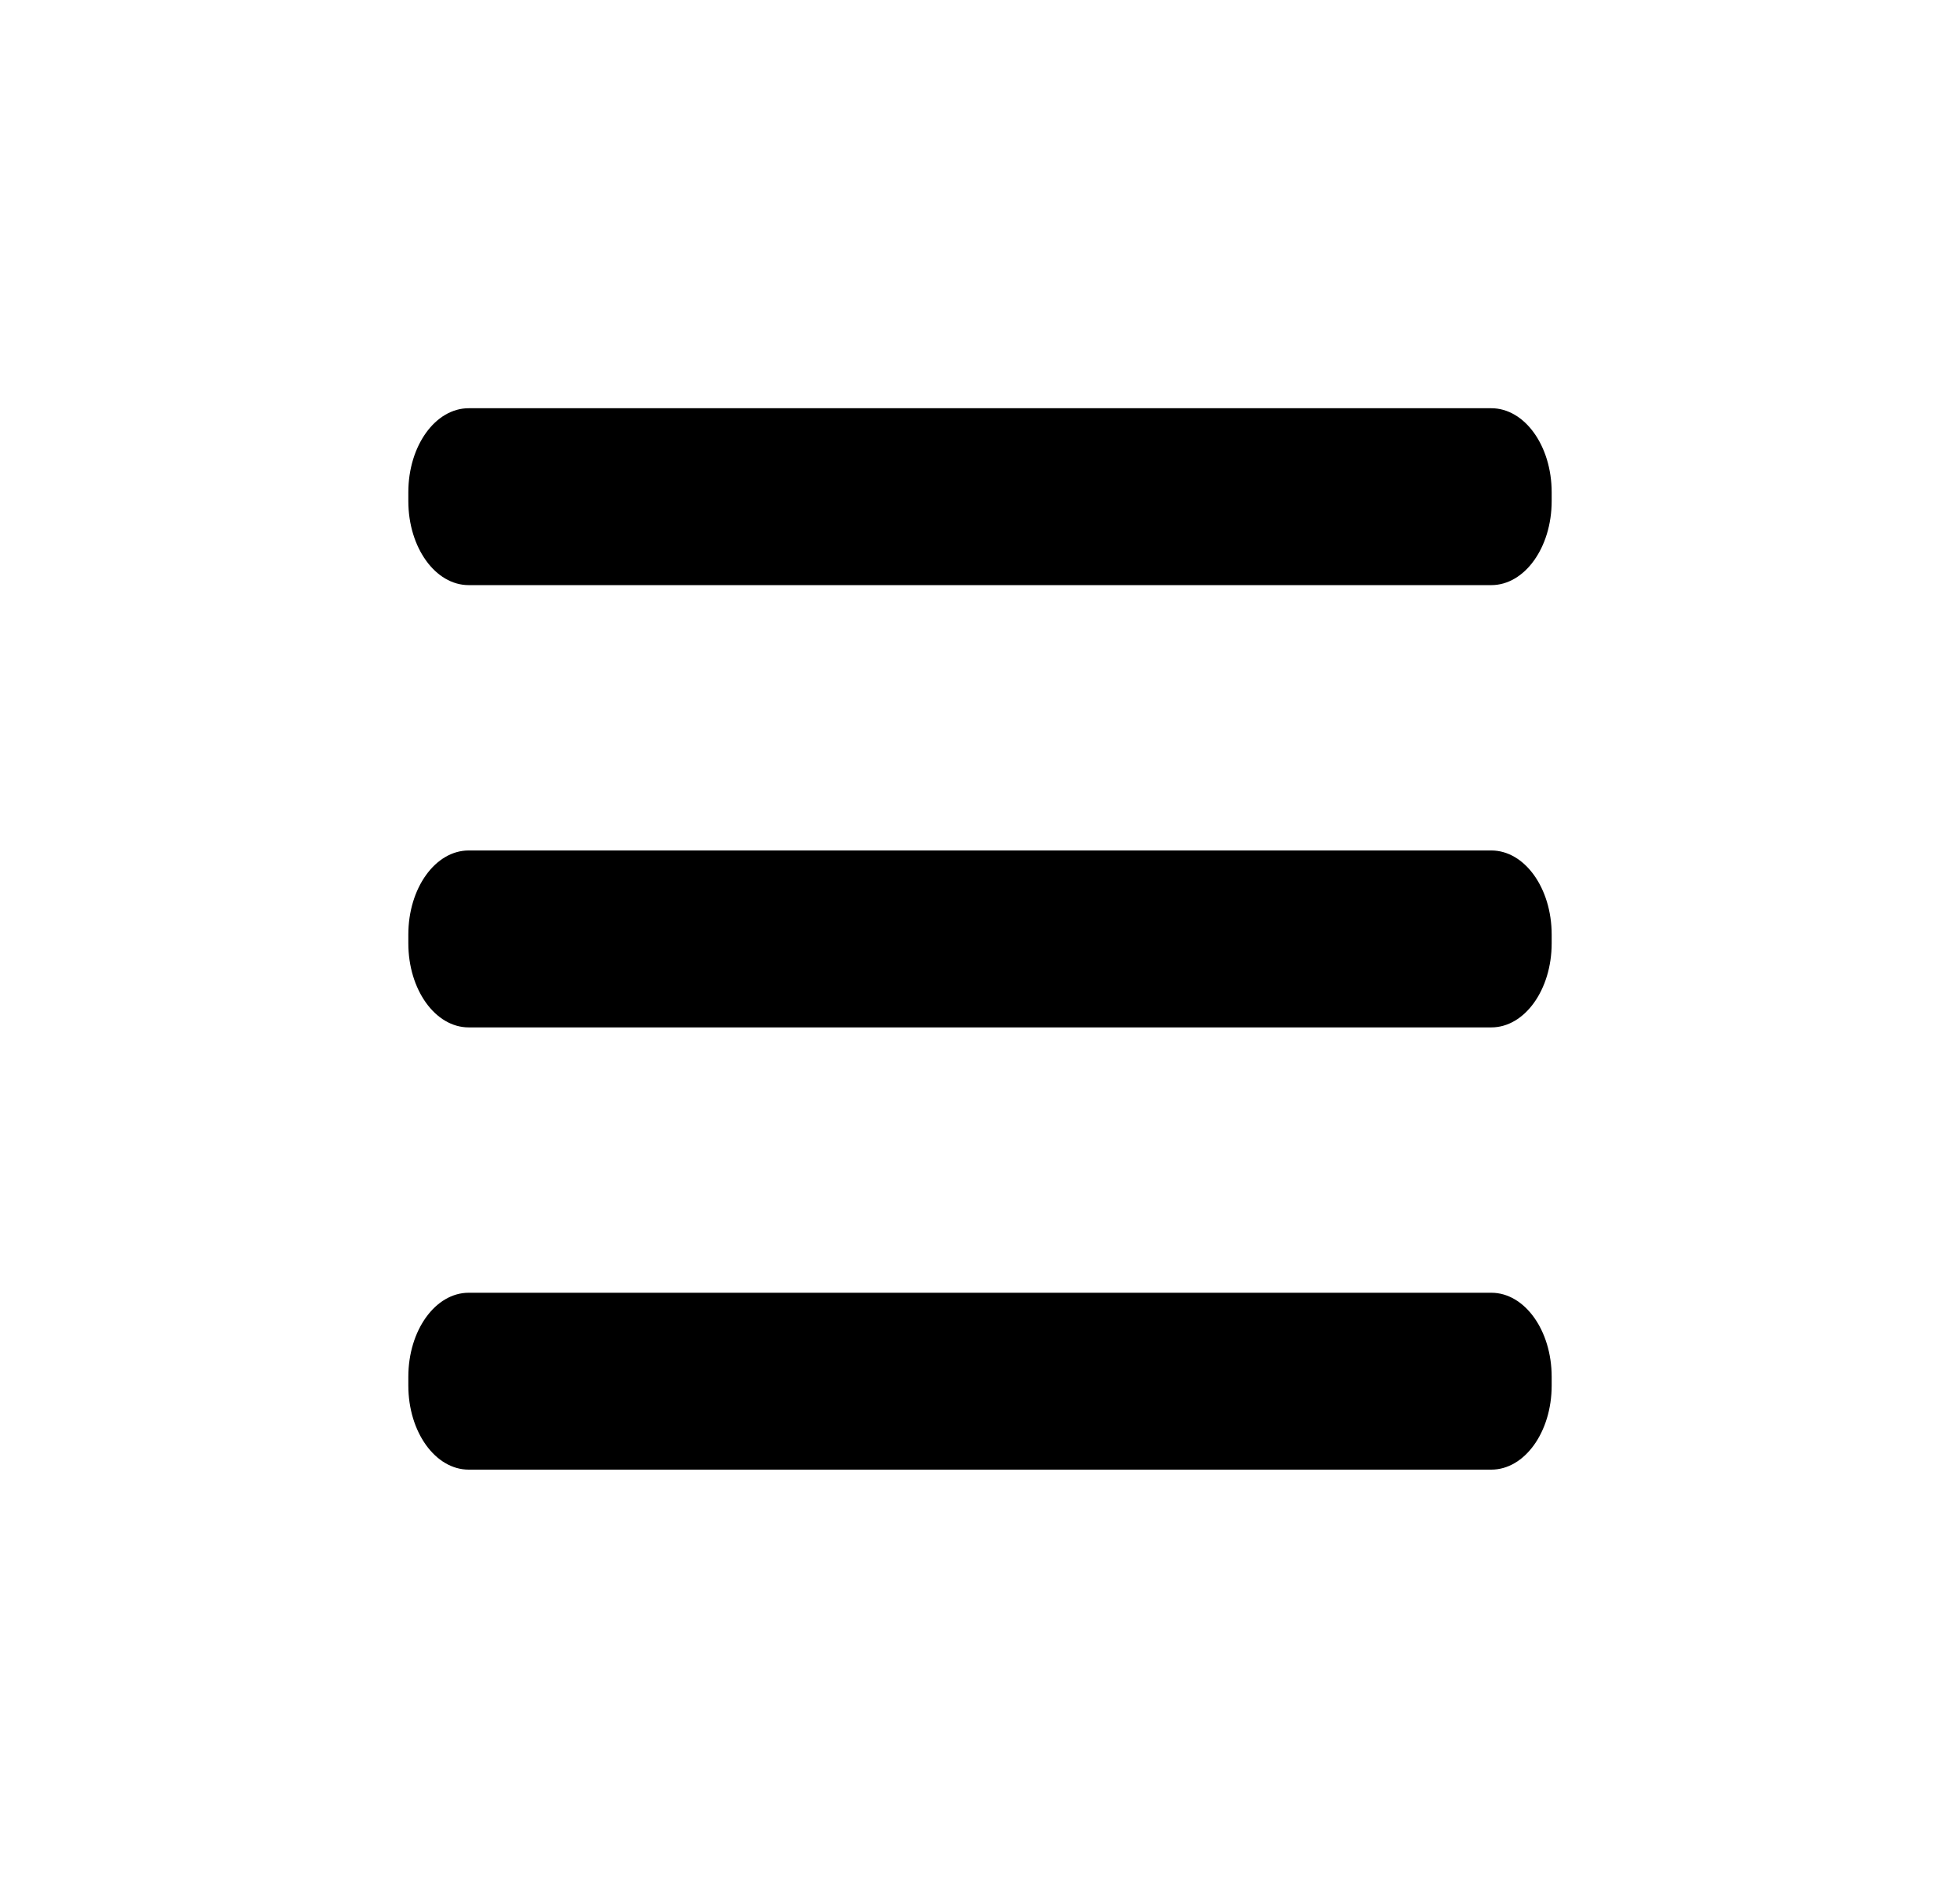 <svg width="48" height="46" viewBox="0 0 48 46" fill="none" xmlns="http://www.w3.org/2000/svg">
<path d="M36.522 20.833H11.478C10.662 20.833 10 21.755 10 22.892V23.108C10 24.245 10.662 25.167 11.478 25.167H36.522C37.338 25.167 38 24.245 38 23.108V22.892C38 21.755 37.338 20.833 36.522 20.833Z" fill="black"/>
<path d="M36.522 31.667H11.478C10.662 31.667 10 32.588 10 33.725V33.942C10 35.078 10.662 36 11.478 36H36.522C37.338 36 38 35.078 38 33.942V33.725C38 32.588 37.338 31.667 36.522 31.667Z" fill="black"/>
<path d="M36.522 10H11.478C10.662 10 10 10.921 10 12.058V12.275C10 13.412 10.662 14.333 11.478 14.333H36.522C37.338 14.333 38 13.412 38 12.275V12.058C38 10.921 37.338 10 36.522 10Z" fill="black"/>
</svg>
